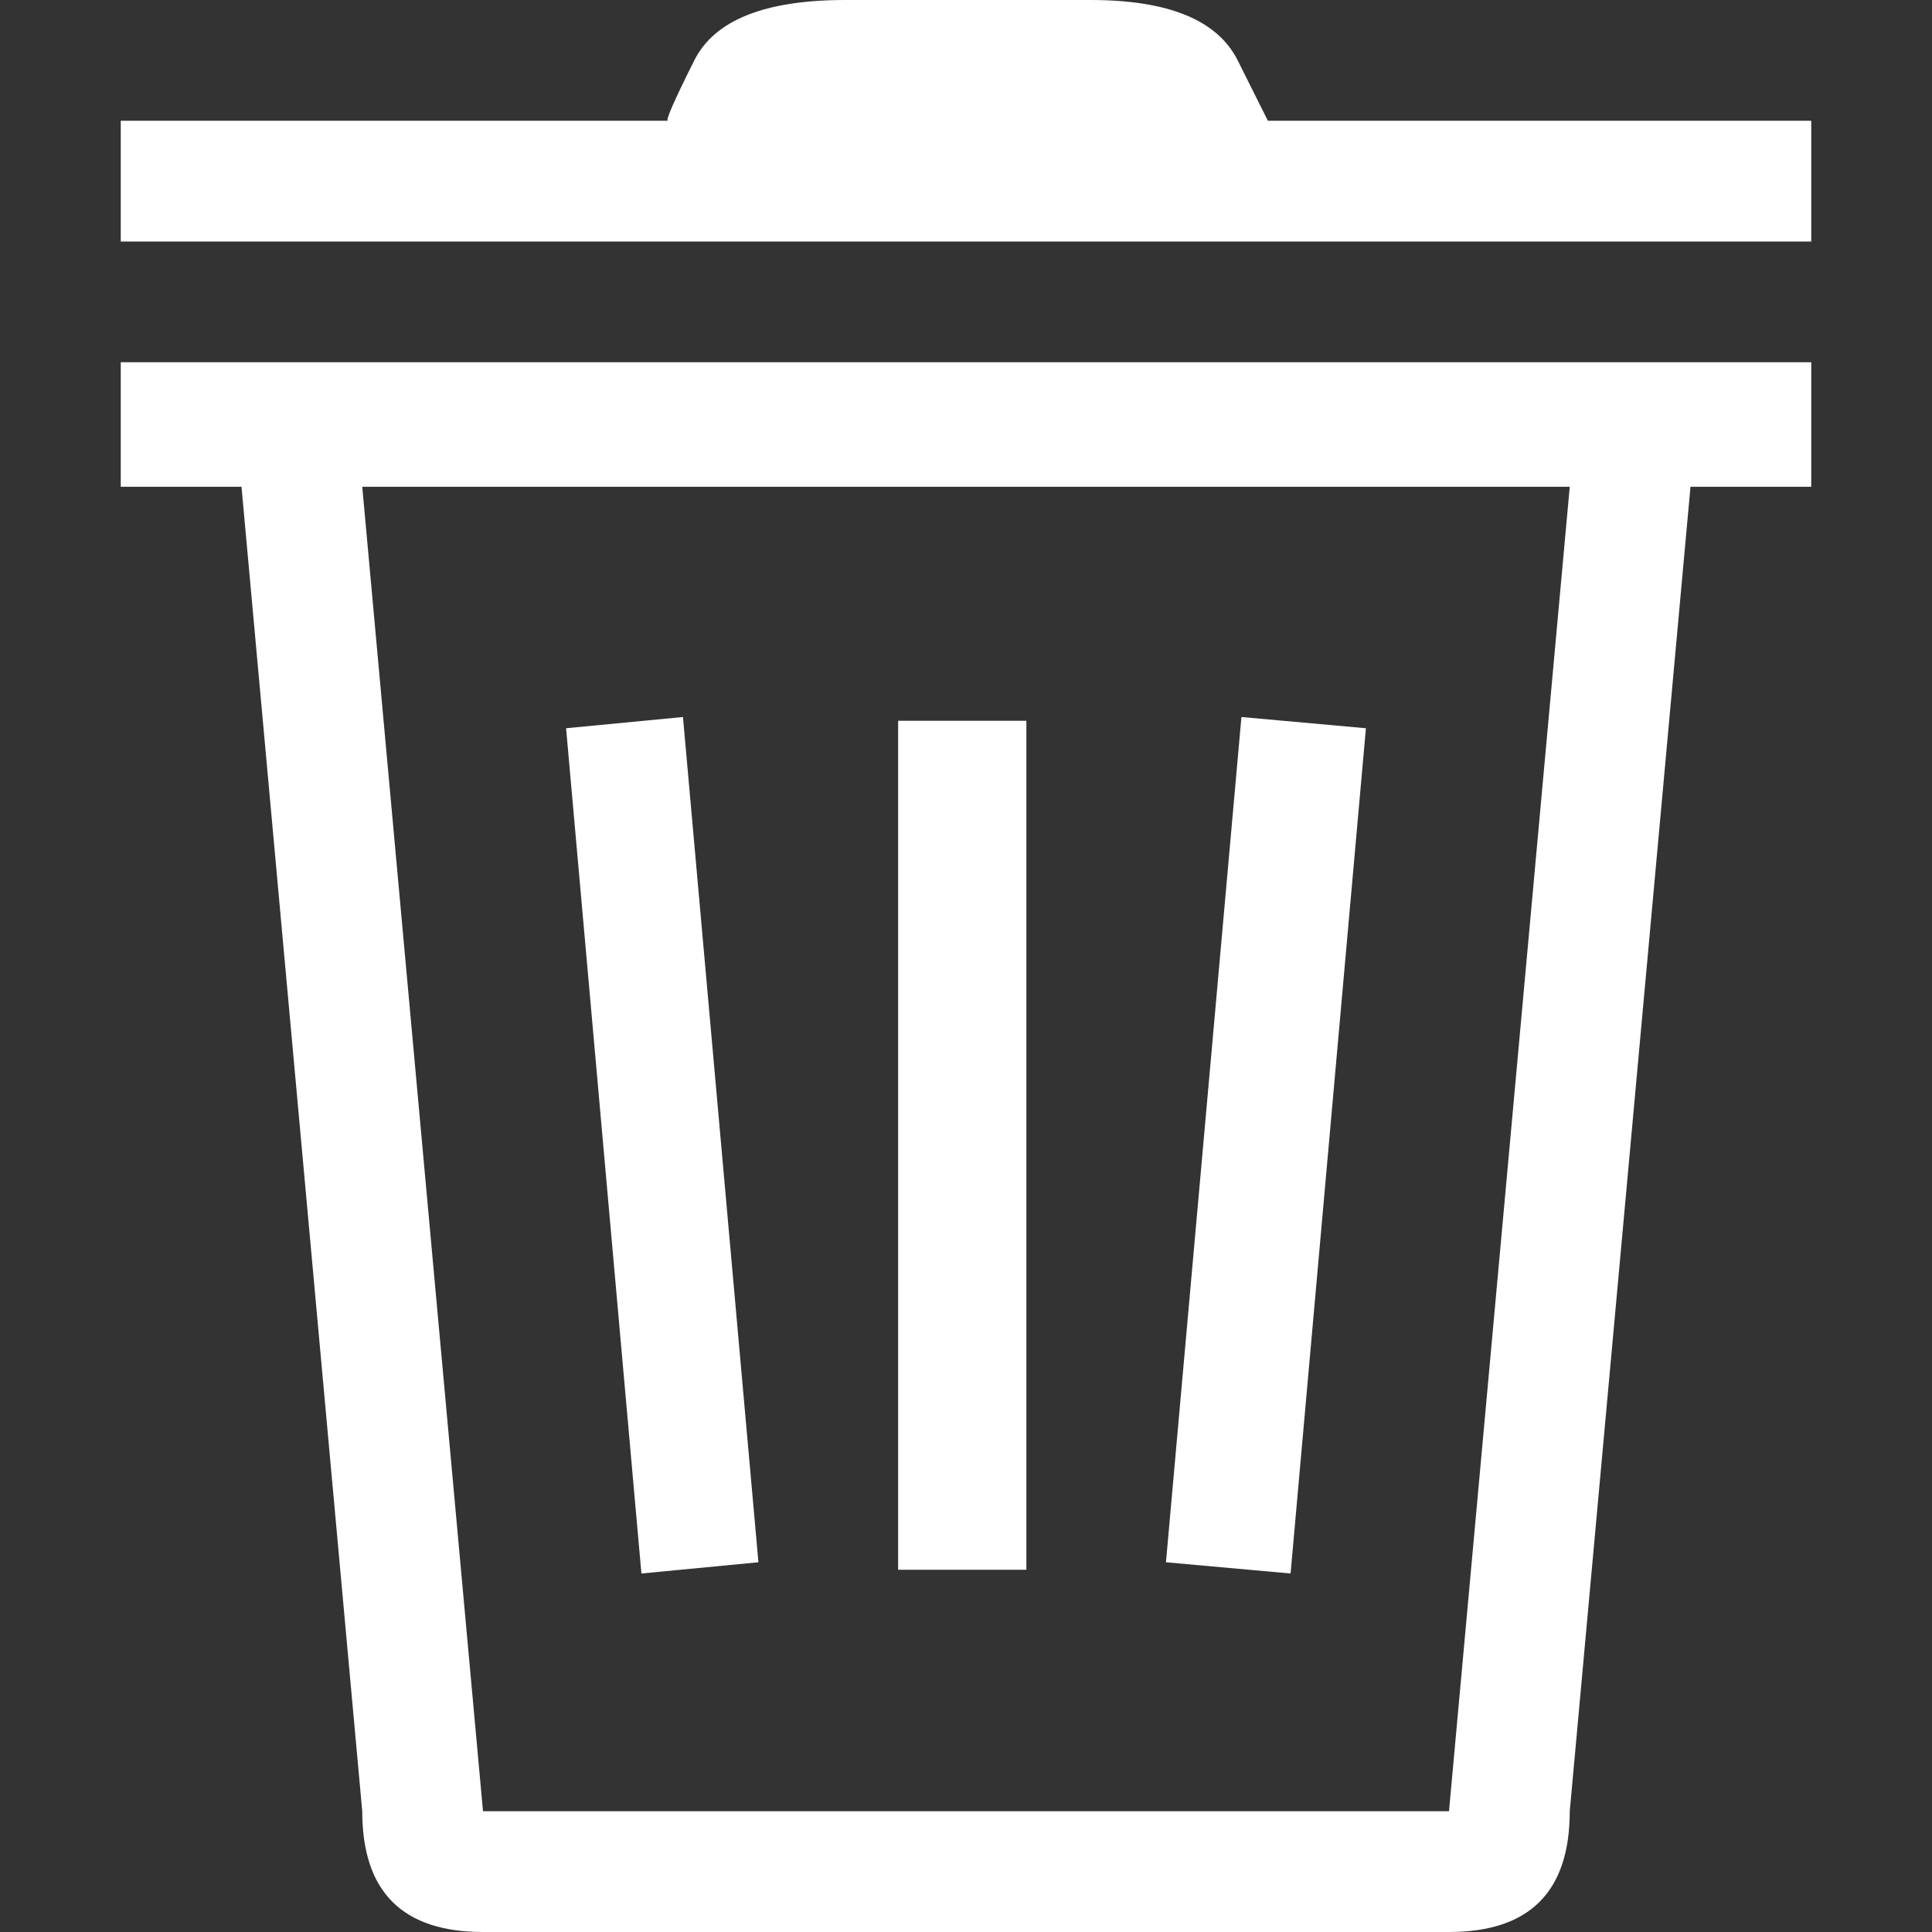 <svg xmlns="http://www.w3.org/2000/svg" width="16" height="16" viewBox="0 0 16 16">
  <rect x="0" y="0" width="16" height="16" fill="#333333" stroke="none"/>
  <path fill="#FFF" d="M15,2 L15,1 L10.5,1 C10.5,1 10.417,0.833 10.25,0.5 C10.083,0.167 9.677,0 9.031,0 L9.031,0 L7,0 C6.333,0 5.917,0.167 5.75,0.5 C5.583,0.833 5.51,1 5.531,1 L5.531,1 L1,1 L1,2 L15,2 Z M12,16 C12.667,16 13,15.667 13,15 L13,15 L14,4.031 L15,4.031 L15,3 L1,3 L1,4.031 L2,4.031 L3,15 C3,15.667 3.333,16 4,16 L4,16 L12,16 Z M12,15 L4,15 L3,4.031 L13,4.031 L12,15 Z M5.312,13.031 L6.281,12.938 L5.656,5.938 L4.688,6.031 L5.312,13.031 Z M10.688,13.031 L11.312,6.031 L10.281,5.938 L9.656,12.938 L10.688,13.031 Z M8.5,13 L8.5,5.969 L7.438,5.969 L7.438,13 L8.5,13 Z"/>
</svg>
